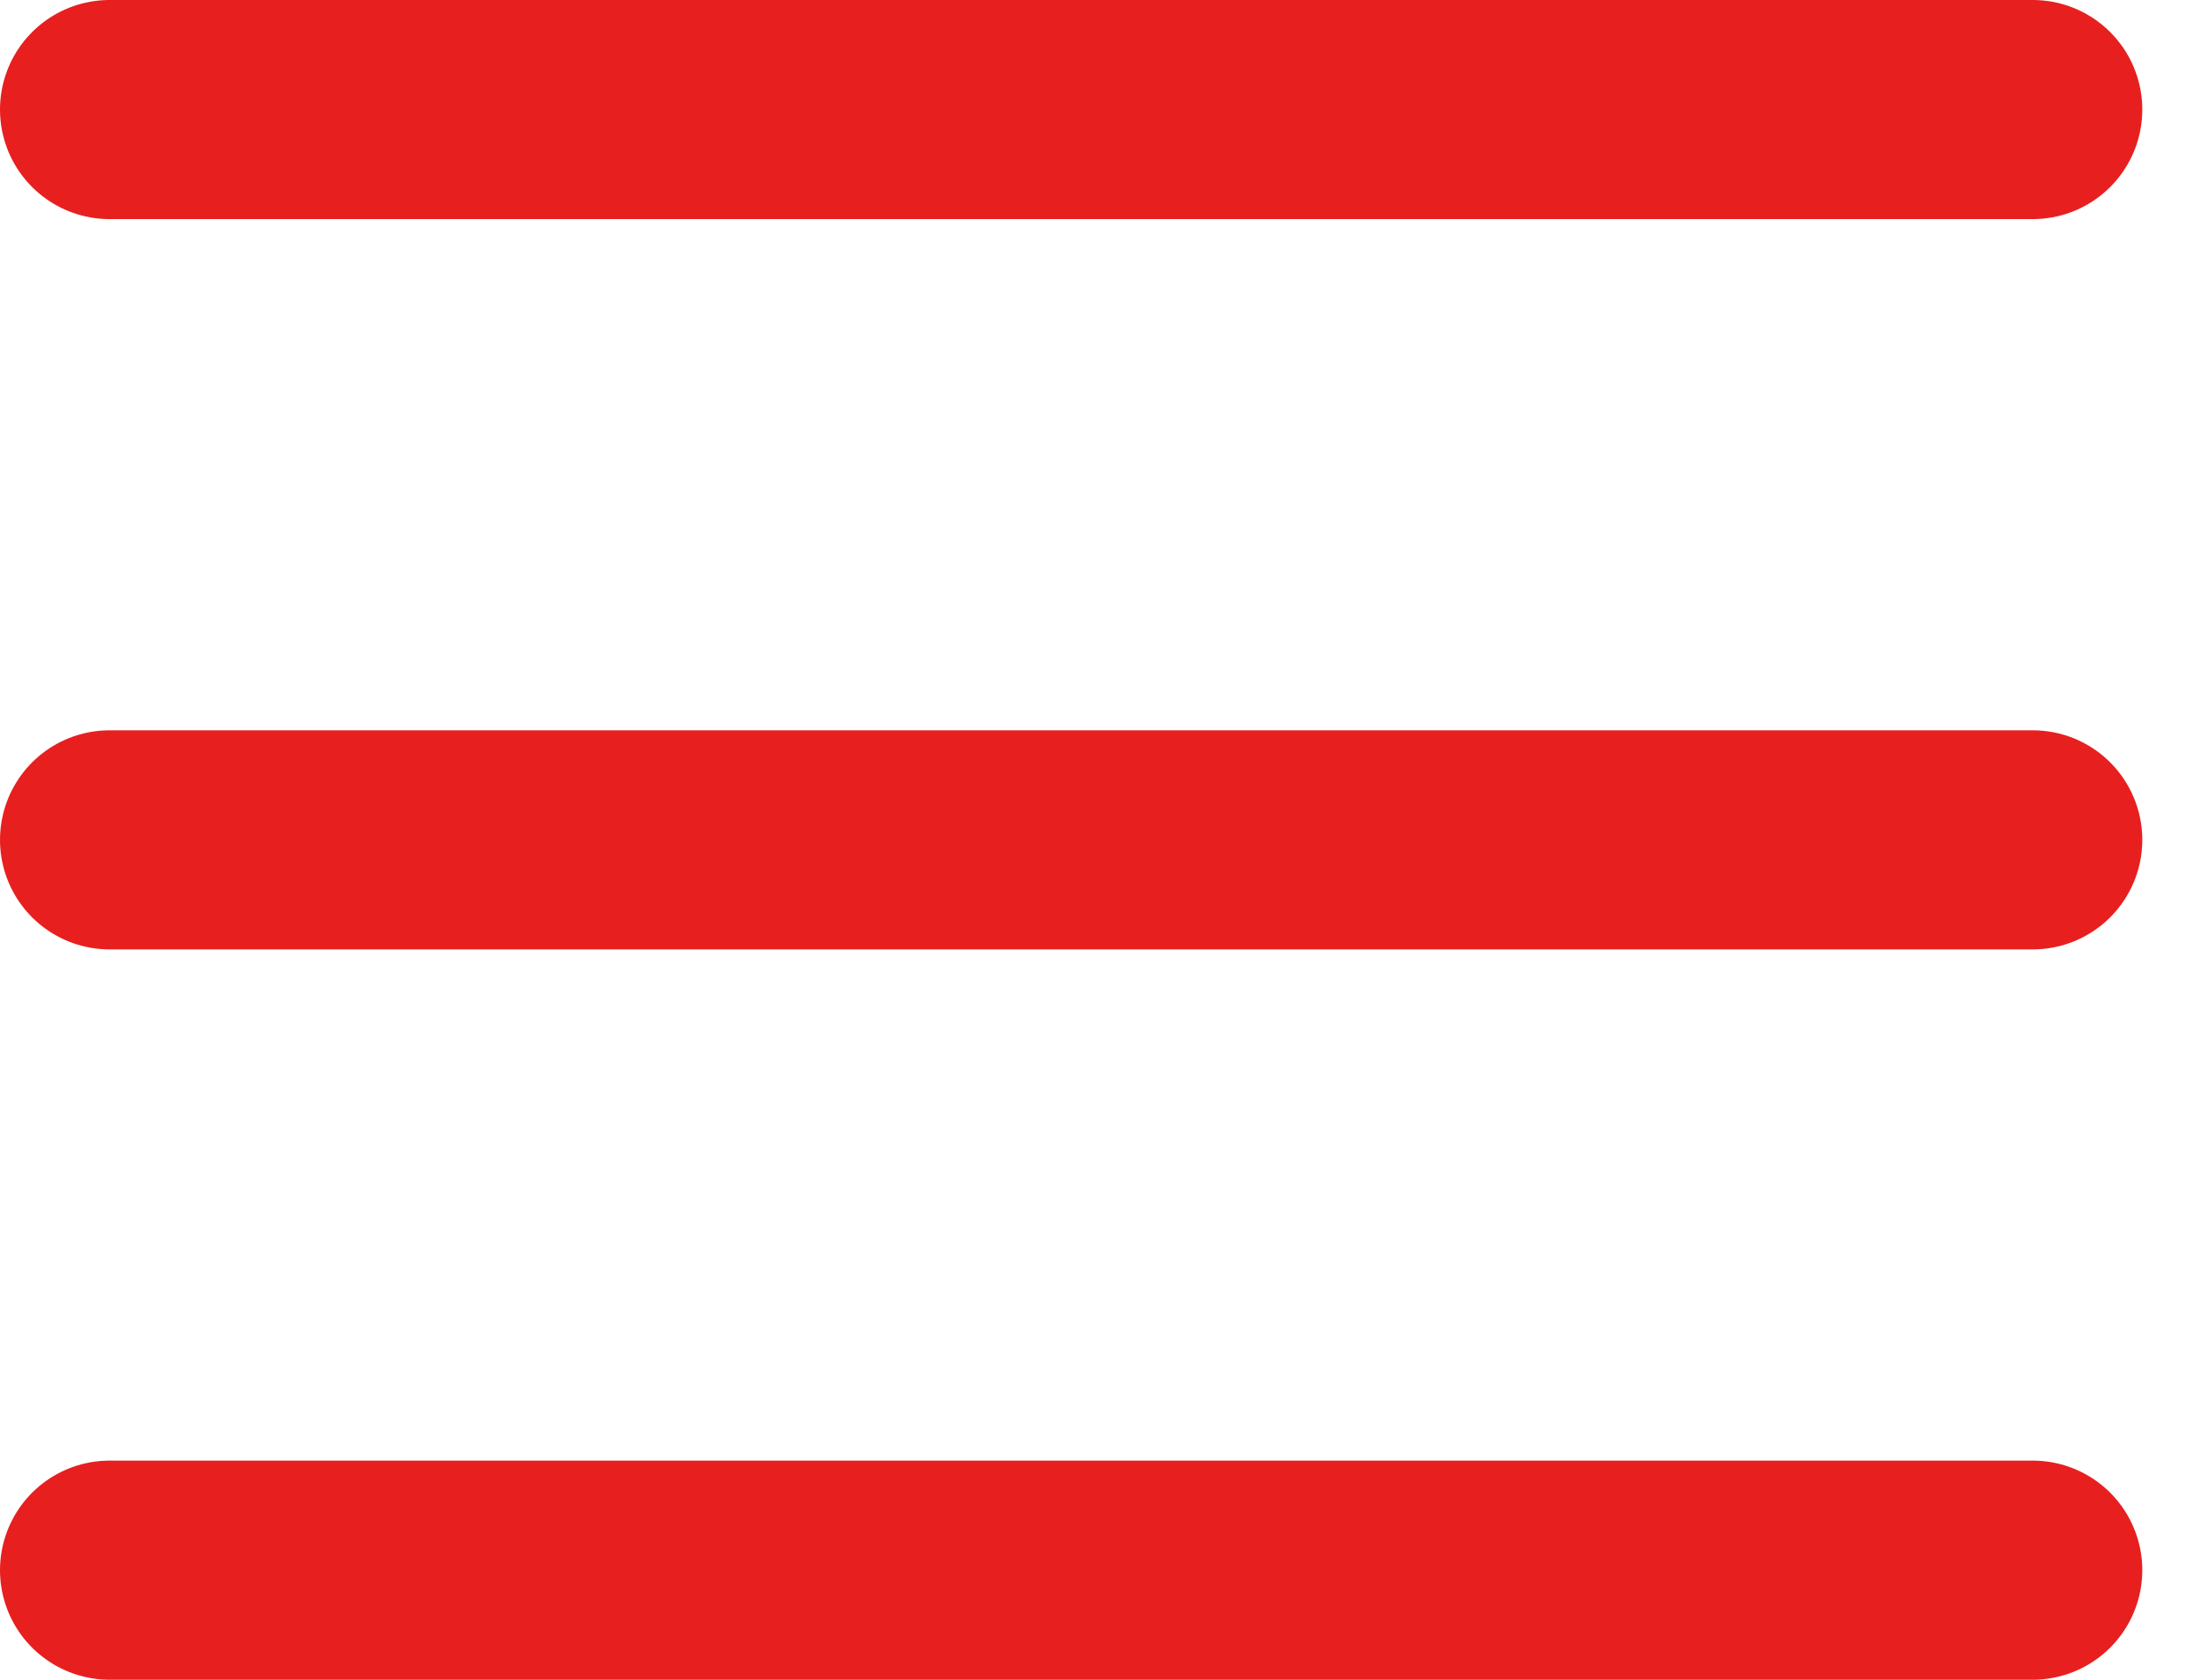 <svg width="30" height="23" viewBox="0 0 30 23" fill="#ebe9e9" xmlns="http://www.w3.org/2000/svg" >
<line x1="1.5" y1="1.5" x2="27.833" y2="1.5" stroke="#E81F1F" stroke-width="3" stroke-linecap="round"/>
<line x1="1.5" y1="11.5" x2="27.833" y2="11.5" stroke="#E81F1F" stroke-width="3" stroke-linecap="round"/>
<line x1="1.5" y1="21.5" x2="27.833" y2="21.5" stroke="#E81F1F" stroke-width="3" stroke-linecap="round"/>
</svg>
